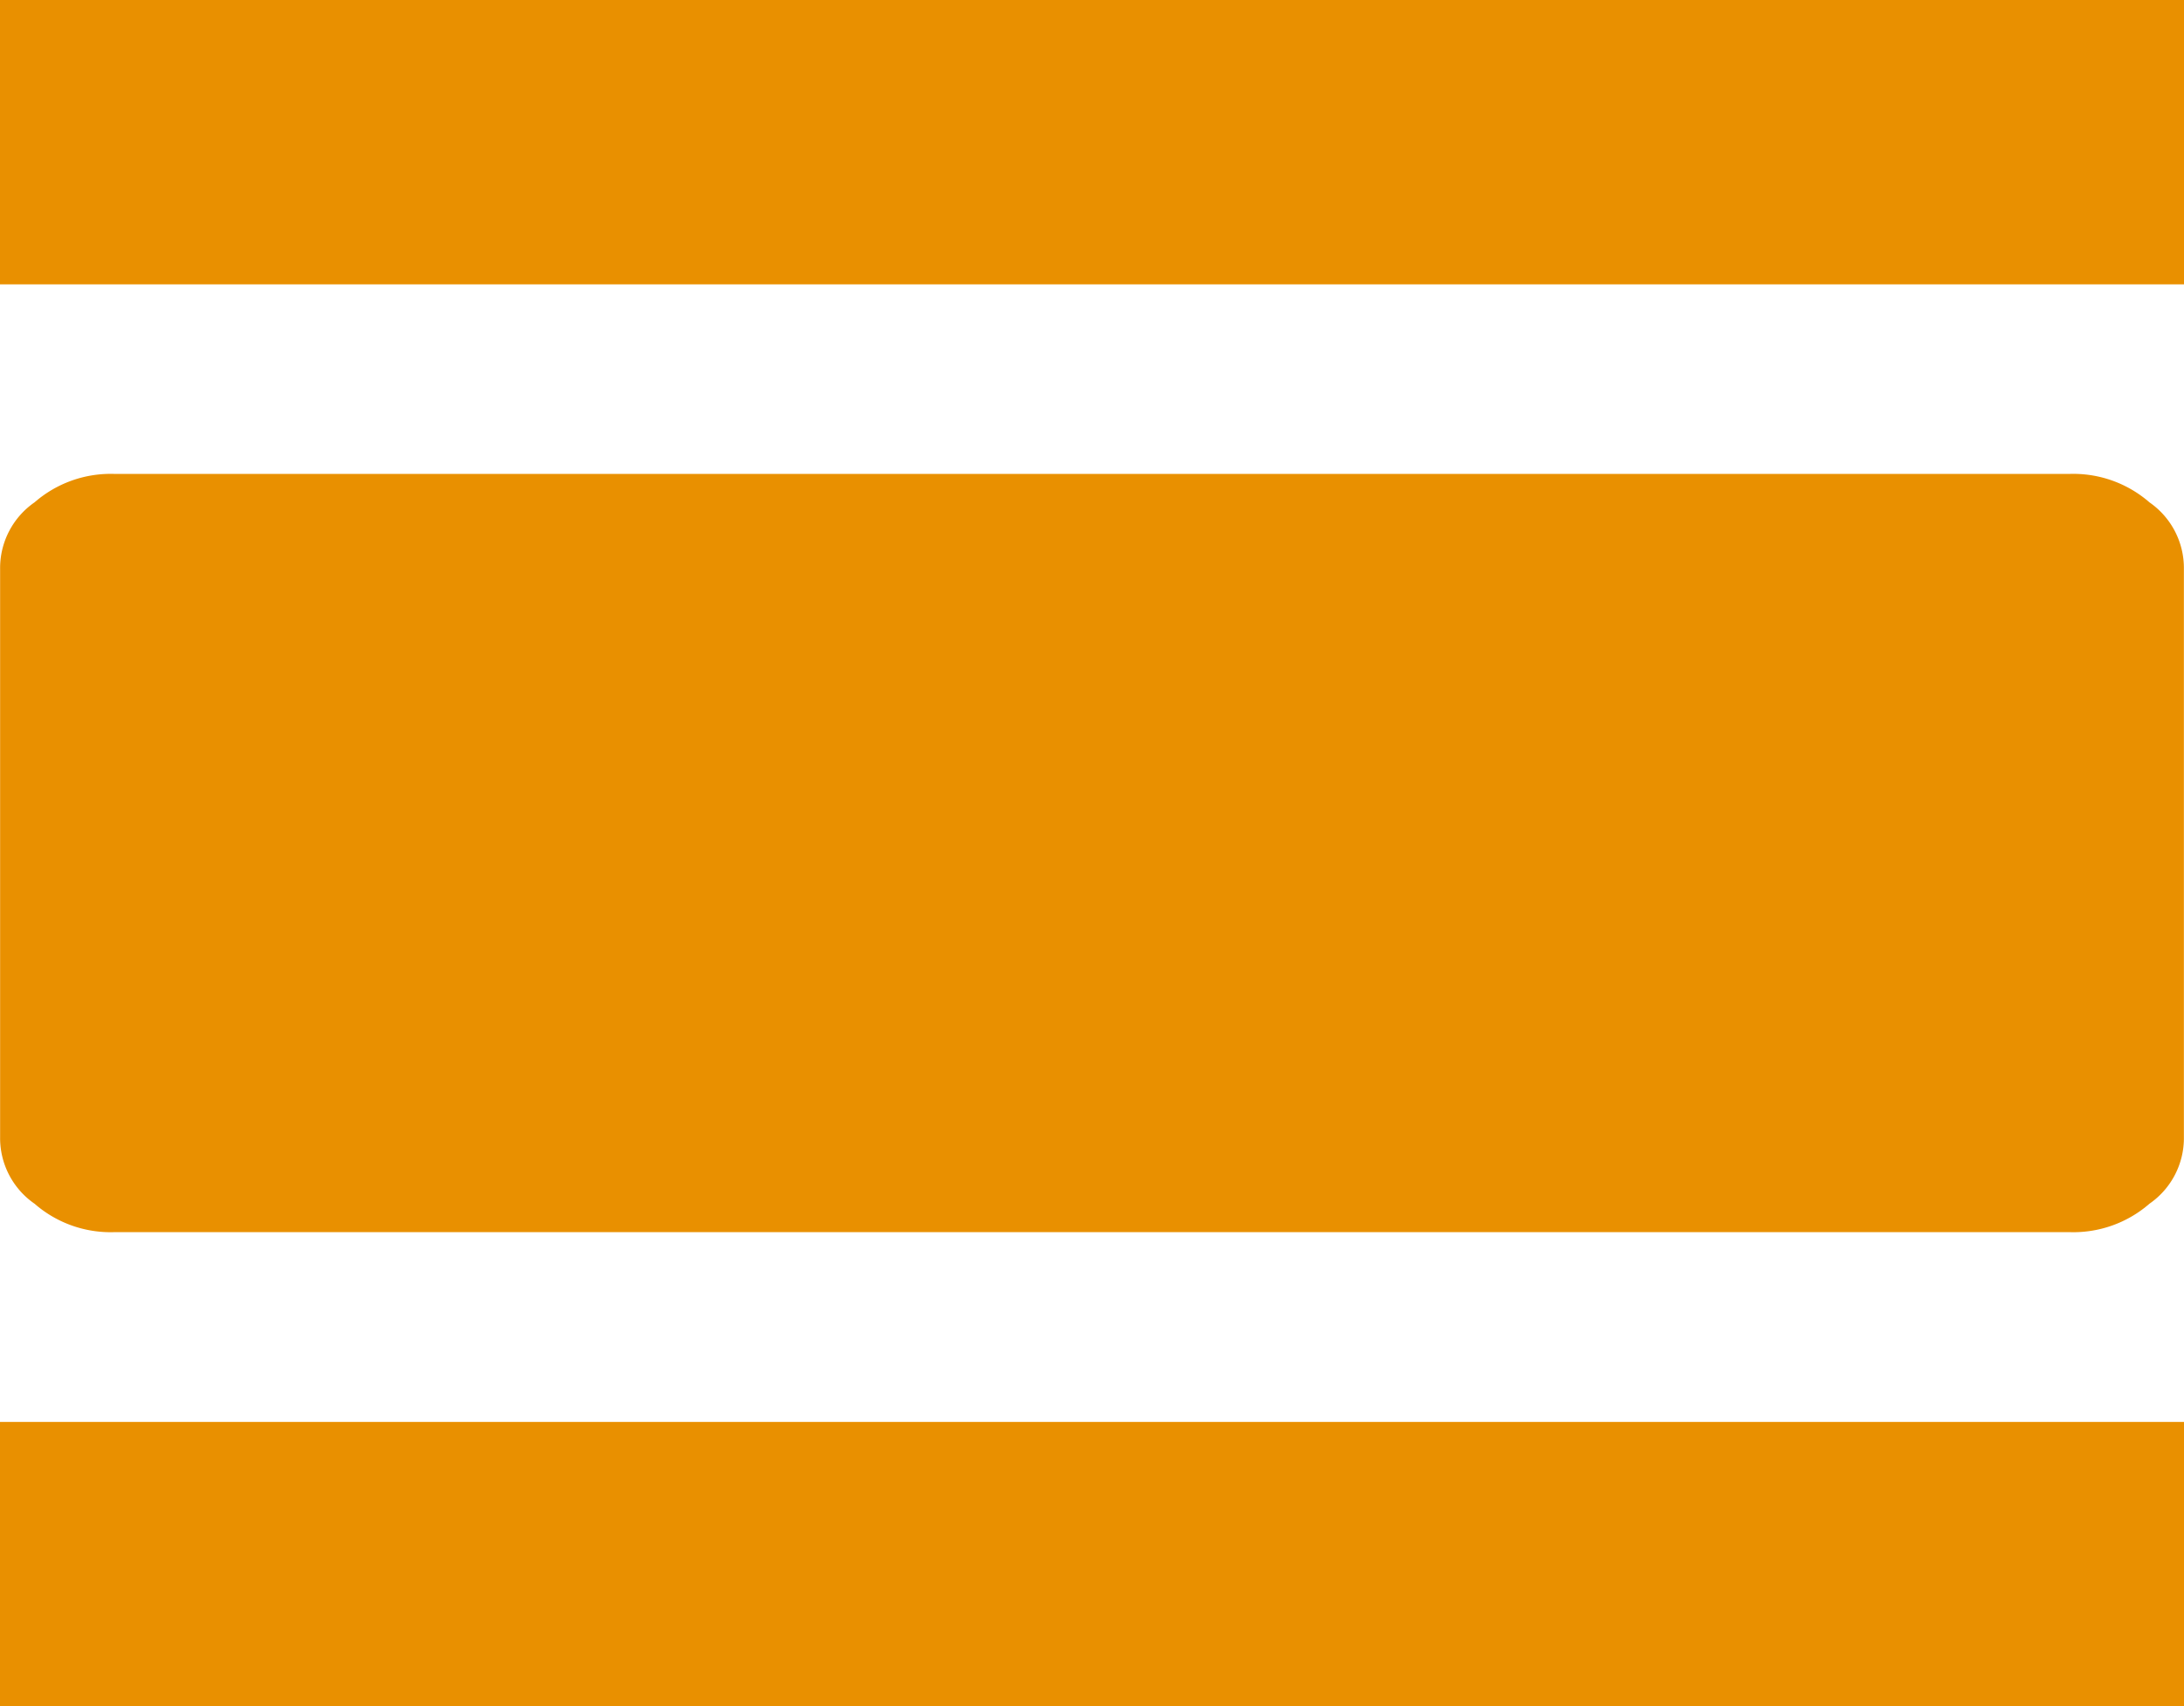 <svg xmlns="http://www.w3.org/2000/svg" width="20.606" height="16.099" viewBox="0 0 20.606 16.099">
  <path id="path" d="M963,1185.2h20.606v2.683H963Zm19.521,4.472a1.093,1.093,0,0,1,.759.268.754.754,0,0,1,.325.626v5.366a.753.753,0,0,1-.325.626,1.093,1.093,0,0,1-.759.268H964.085a1.091,1.091,0,0,1-.759-.268.753.753,0,0,1-.325-.626v-5.366a.754.754,0,0,1,.325-.626,1.093,1.093,0,0,1,.759-.268ZM963,1201.3v-2.683h20.606v2.683Z" transform="translate(-963 -1185.2)" fill="#e99000"/>
</svg>
